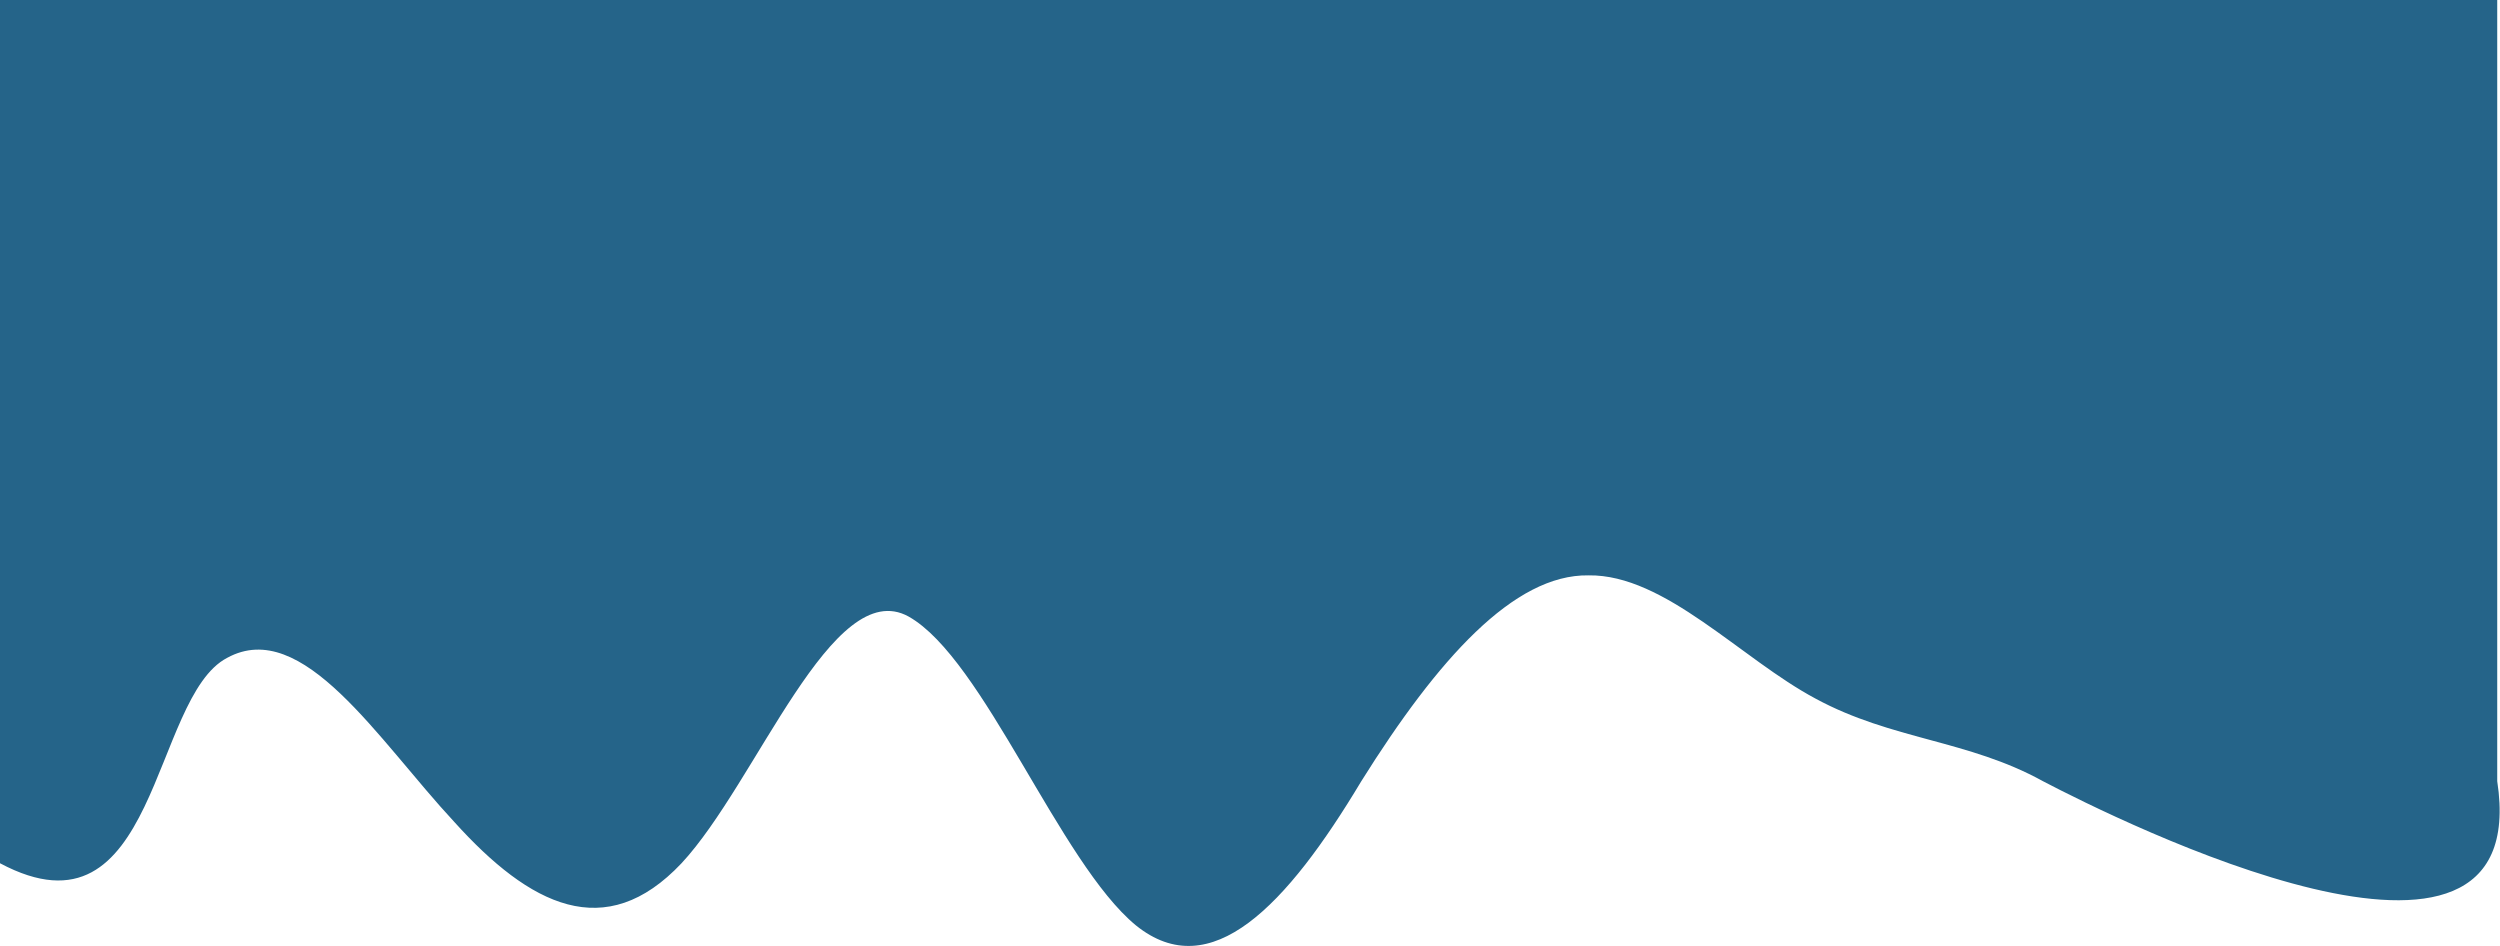 <svg width="901" height="341" viewBox="0 0 901 341" fill="none" xmlns="http://www.w3.org/2000/svg">
<path d="M0 141V311.111C57 341.5 54.375 251.389 81.875 237.083C109.063 222.222 136.25 266.667 163.75 296.25C190.938 326.389 218.125 340.278 245.625 311.111C272.75 281.944 300 206.944 327.5 222.222C354.563 237.5 381.875 310.861 409.375 333.5C436.375 355.306 463.75 326.389 490.625 281.528C518.188 237.5 545.625 206.944 572.5 207.361C600 206.944 627.5 237.5 654.375 251.806C681.813 266.667 709.375 266.667 736.25 281.528C763.625 295.833 913.625 370.528 900 281.528C900 244.444 900 147 900 78.5V0H886.375C872.75 0 845.625 0 818.125 0C790.938 0 763.75 0 736.25 0C709.063 0 681.875 0 654.375 0C627.25 0 600 0 572.5 0C545.438 0 518.125 0 490.625 0C463.625 0 436.25 0 409.375 0C381.813 0 354.375 0 327.5 0C300 0 272.5 0 245.625 0C218.188 0 190.625 0 163.75 0C136.375 0 109.375 0 81.875 0C54.563 0 27.5 0 13.75 0H0V141Z" fill="#256489"/>
</svg>

